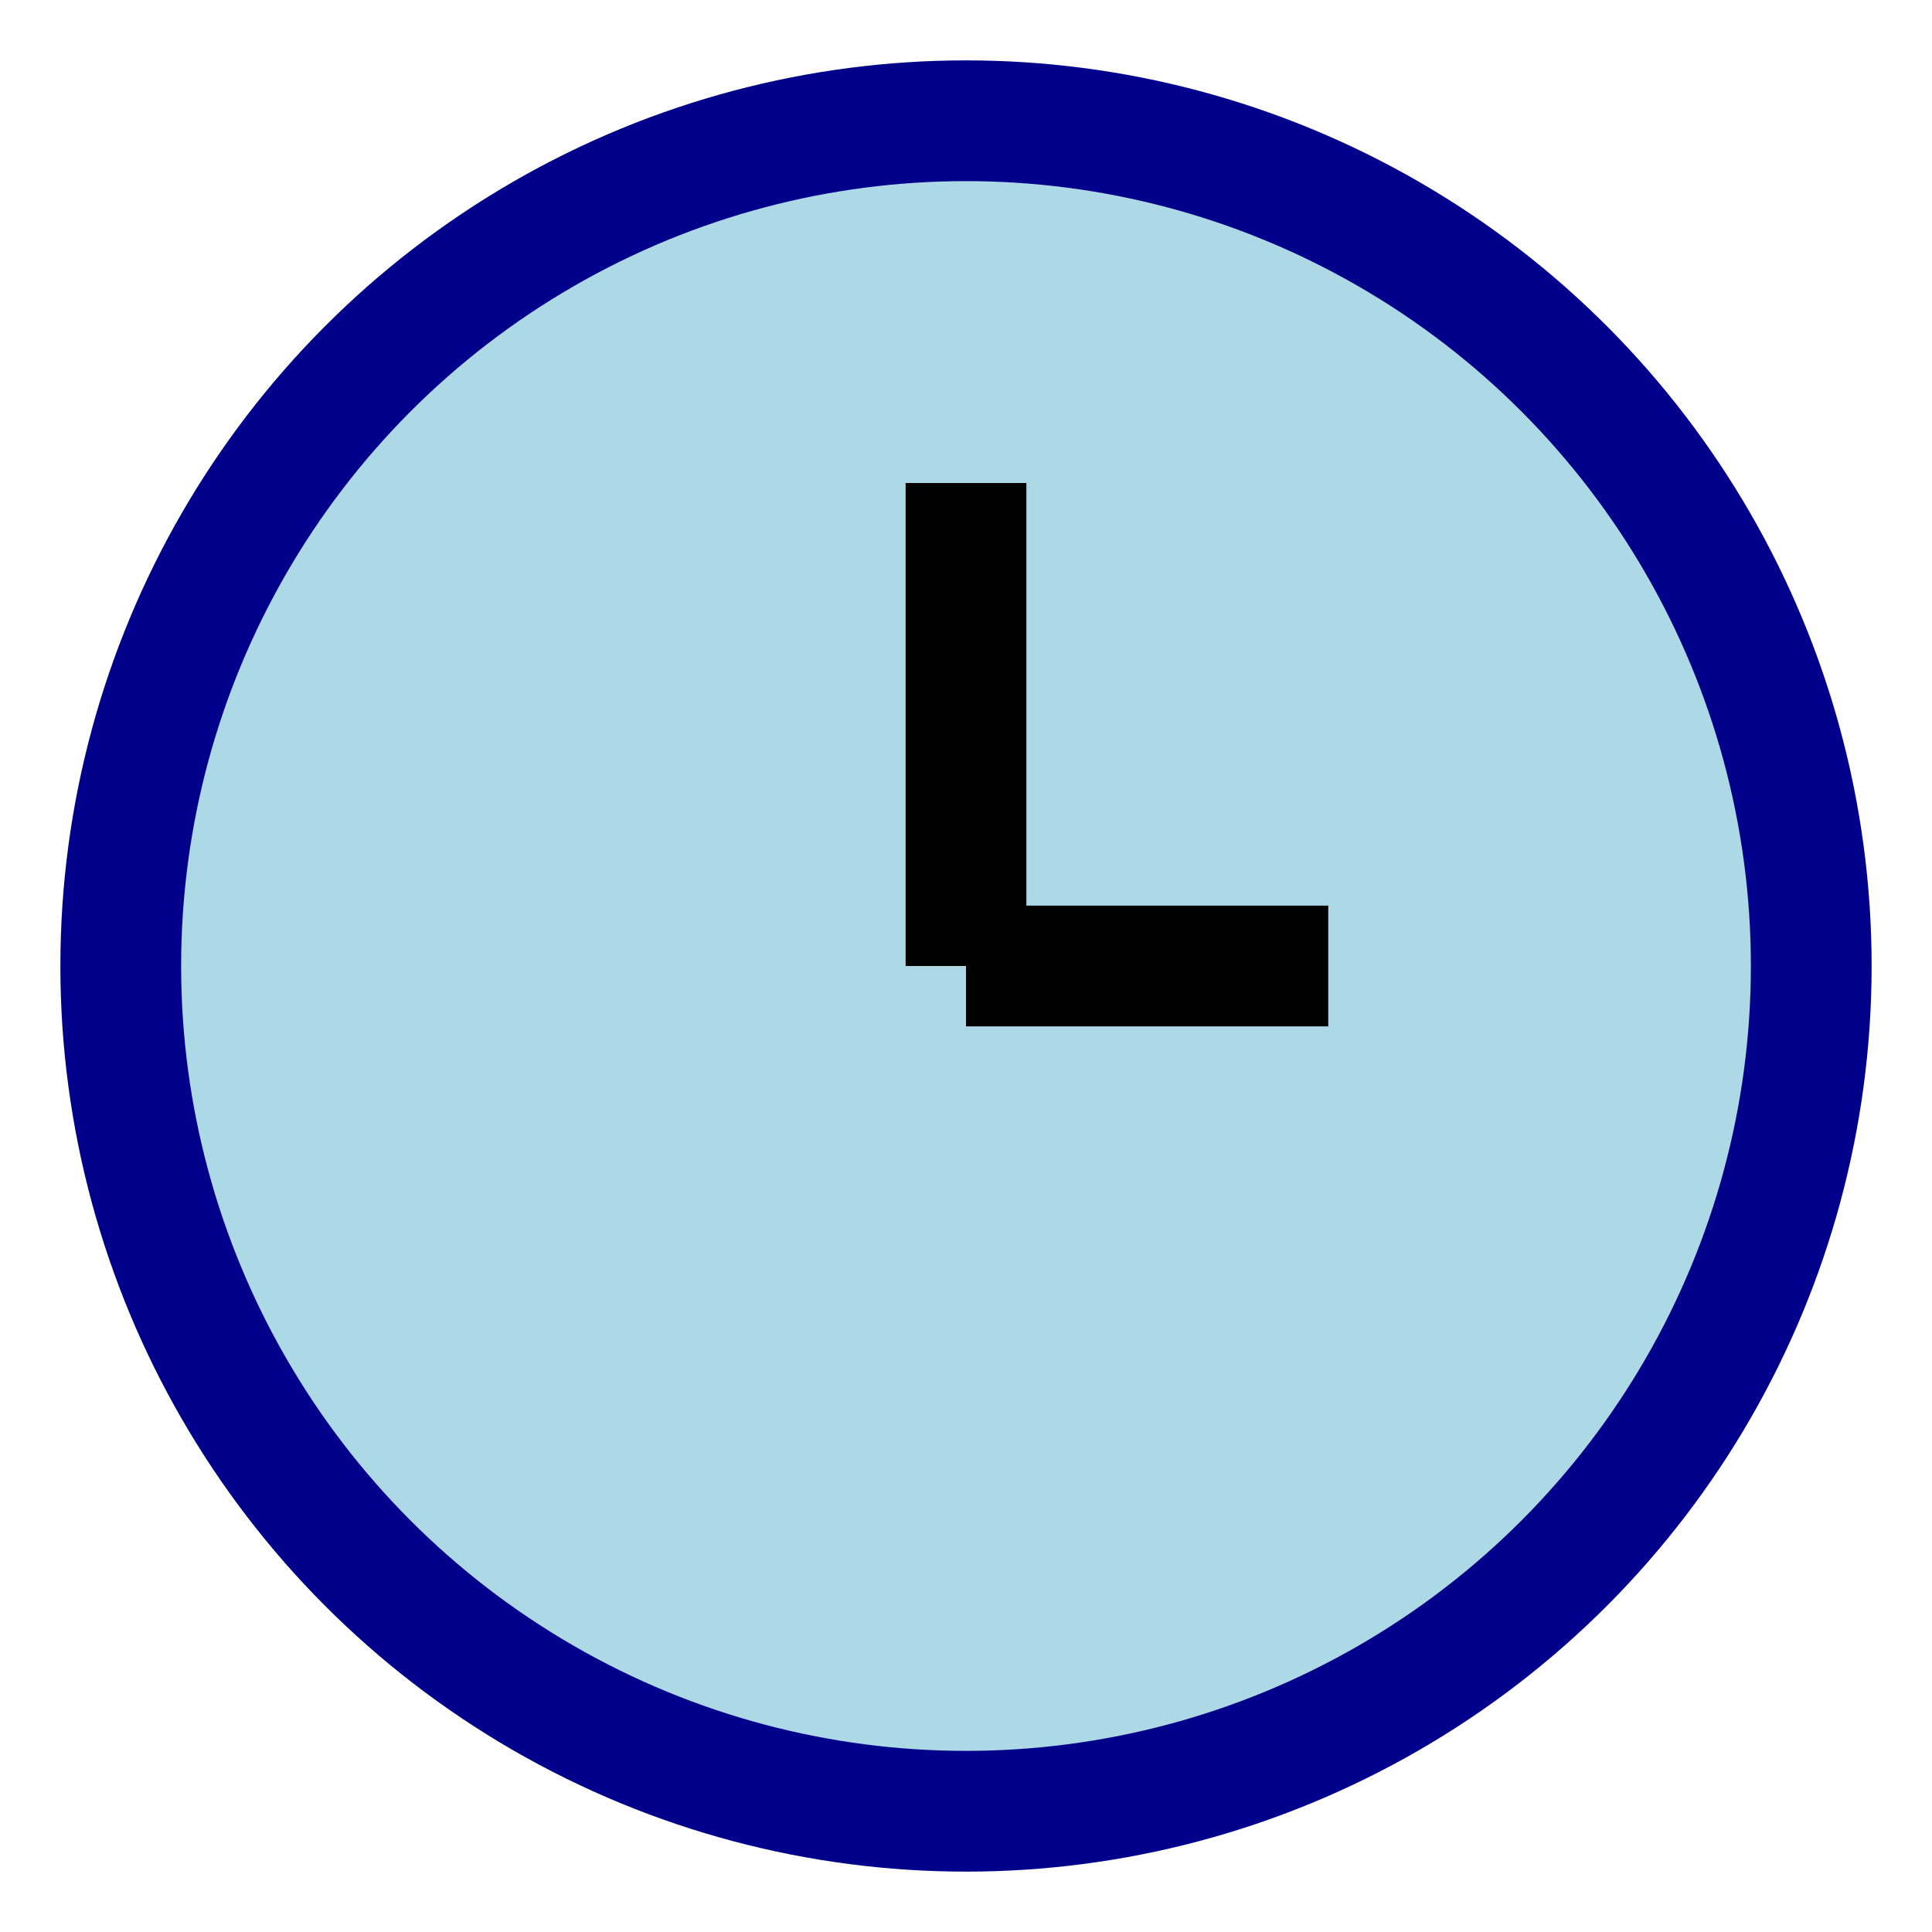 <?xml version='1.0'?><svg width='32' height='32' xmlns='http://www.w3.org/2000/svg'><circle cx='16' cy='16' r='14' fill='lightblue' stroke='darkblue' stroke-width='2'/><line x1='16' y1='16' x2='16' y2='8' stroke='black' stroke-width='2'/><line x1='16' y1='16' x2='22' y2='16' stroke='black' stroke-width='2'/></svg>
